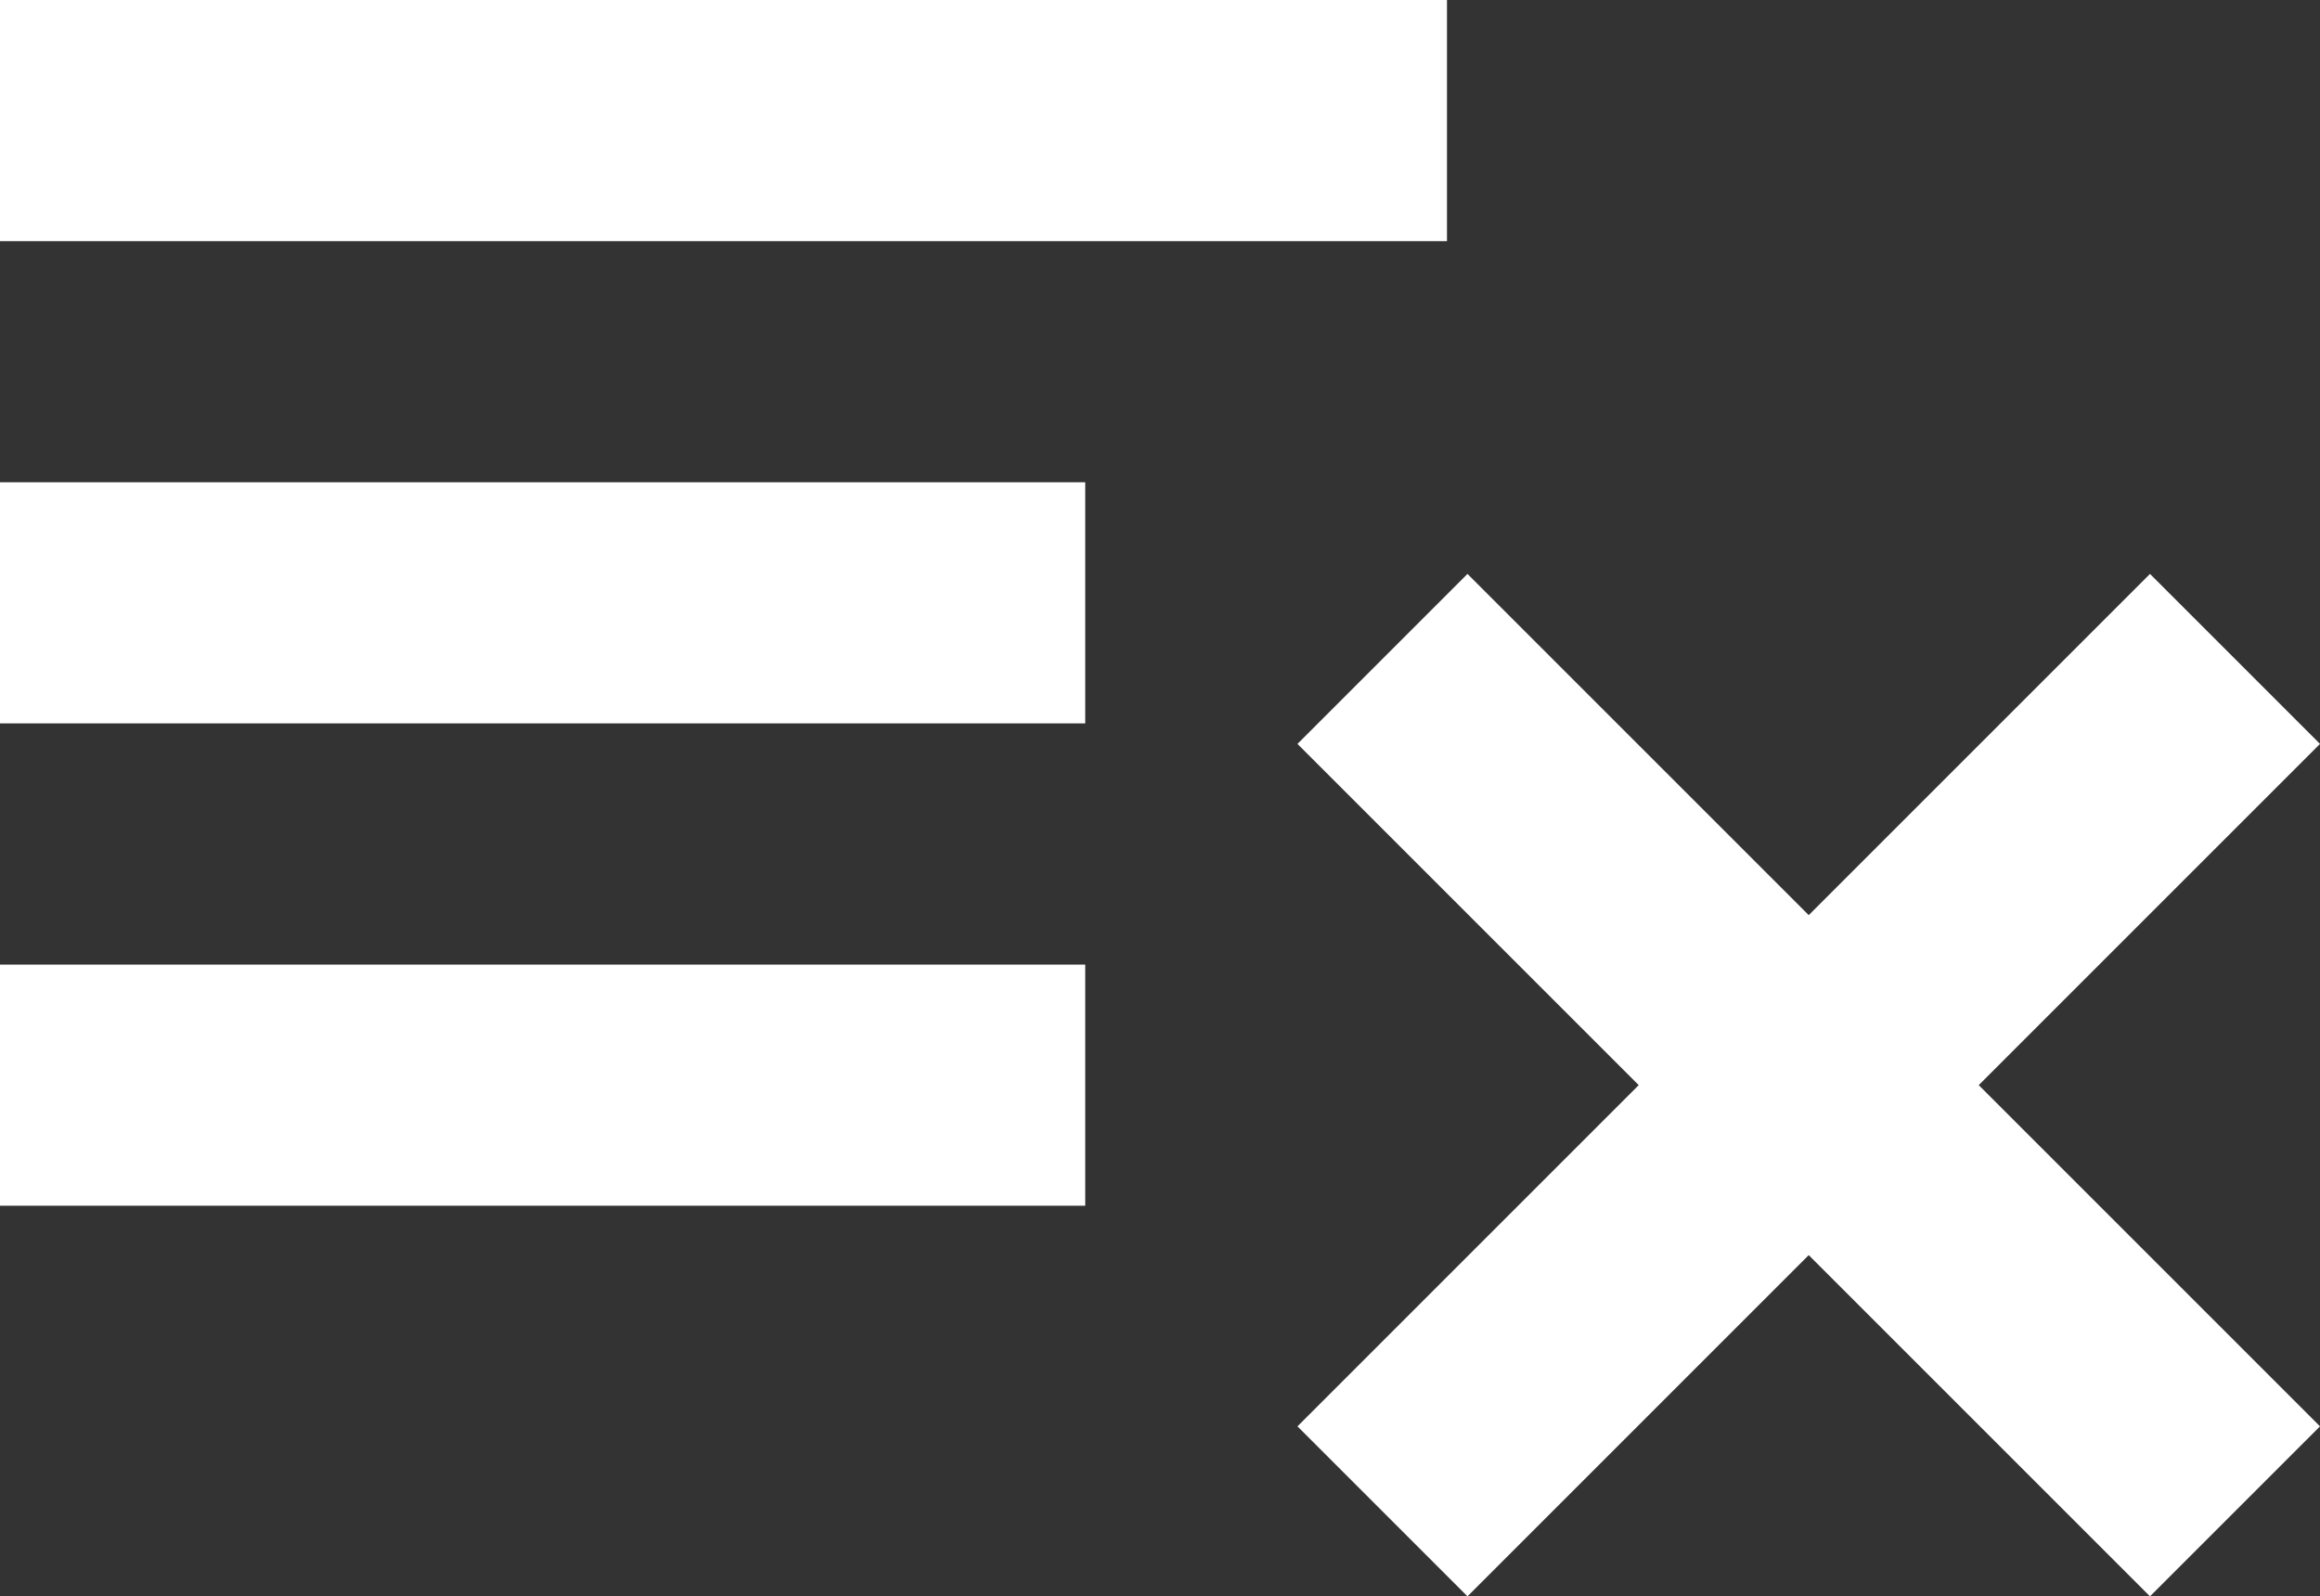 <svg xmlns="http://www.w3.org/2000/svg" aria-hidden="true" role="img" preserveAspectRatio="xMidYMid meet"
    viewBox="2 6 19.24 13.24">
    <rect x="2" y="6" width="19.24" height="13.24" fill="#333333" stroke="none"/>
    <rect x="0" y="0" width="24" height="24" fill="none" stroke="none"></rect>
    <path fill="#ffffff"
        d="M2 6v2h12V6H2m0 4v2h9v-2H2m12.17.76l-1.41 1.41L15.59 15l-2.83 2.83l1.41 1.41L17 16.41l2.83 2.83l1.41-1.41L18.41 15l2.83-2.83l-1.41-1.41L17 13.59l-2.83-2.83M2 14v2h9v-2H2Z">
    </path>
</svg>